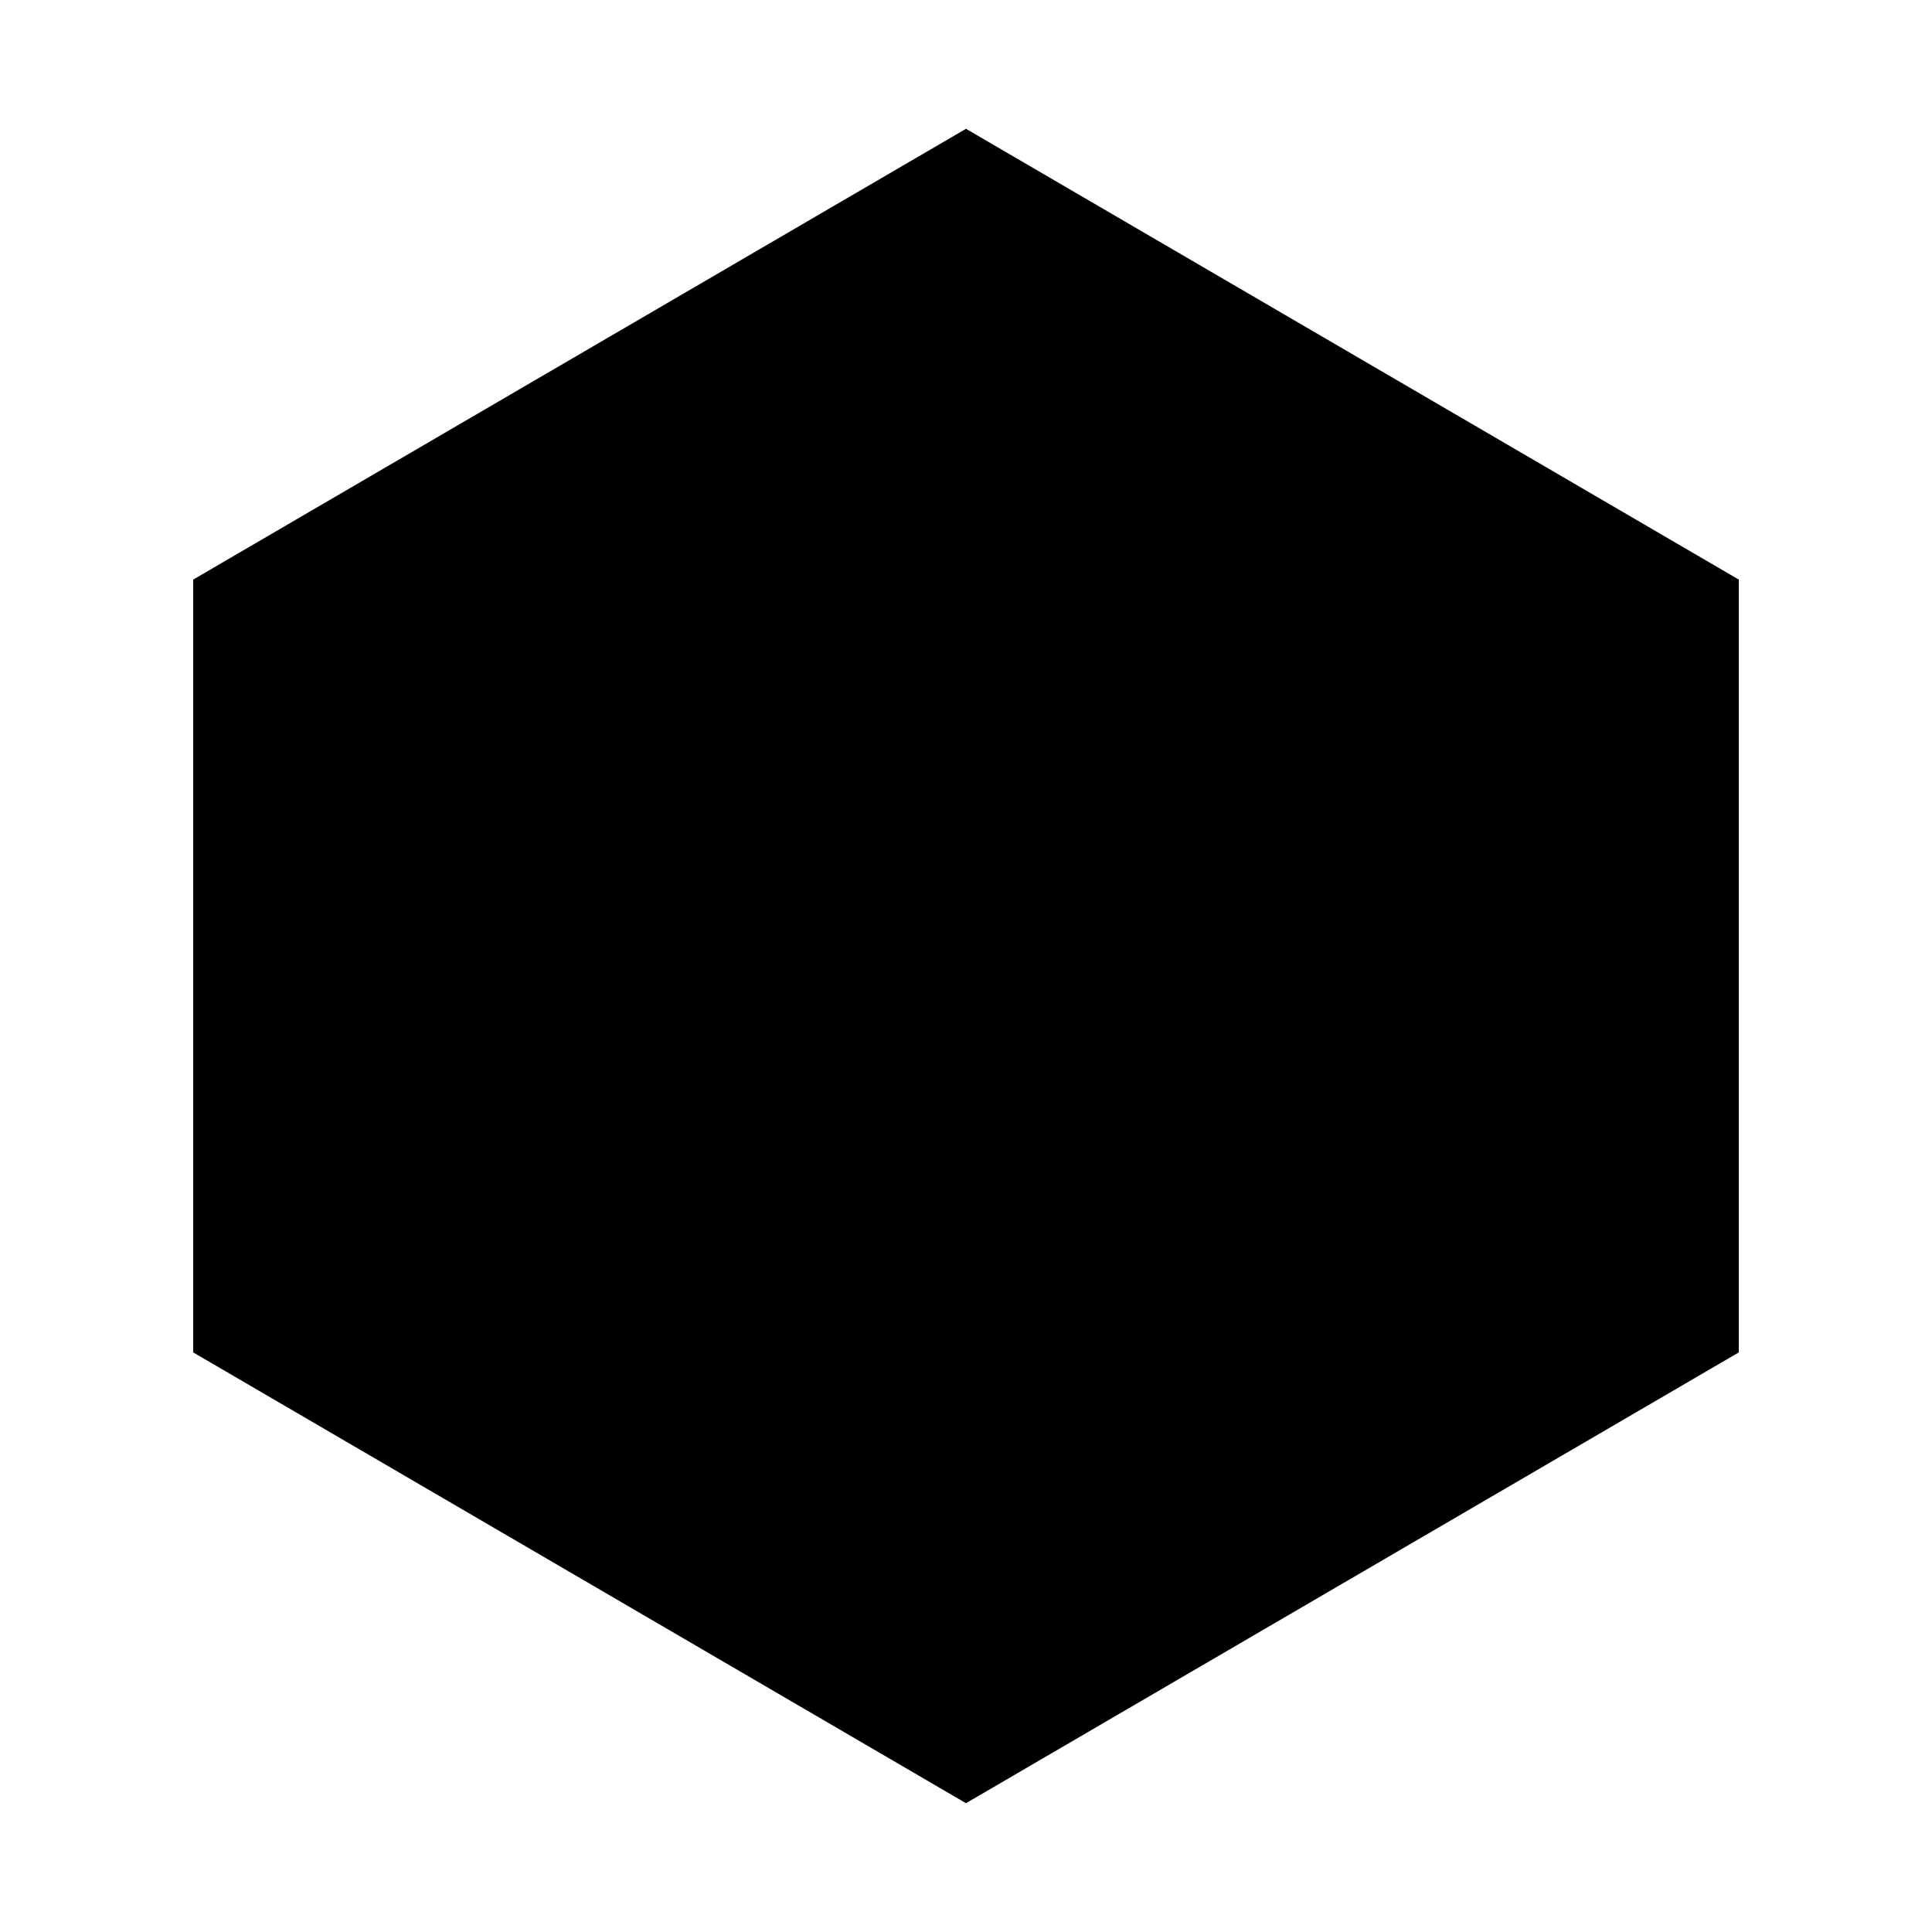 <svg xmlns="http://www.w3.org/2000/svg" viewBox="0 0 15 15"><path d="M9.5 5v5m2-5v5M8 6.5h5m-5 2h5M8 10l-.402.201A2.831 2.831 0 013.5 7.668v-.336a2.832 2.832 0 014.098-2.533L8 5m-6.5 5.5v-6l6-3.5 6 3.5v6l-6 3.5-6-3.5z"/></svg>